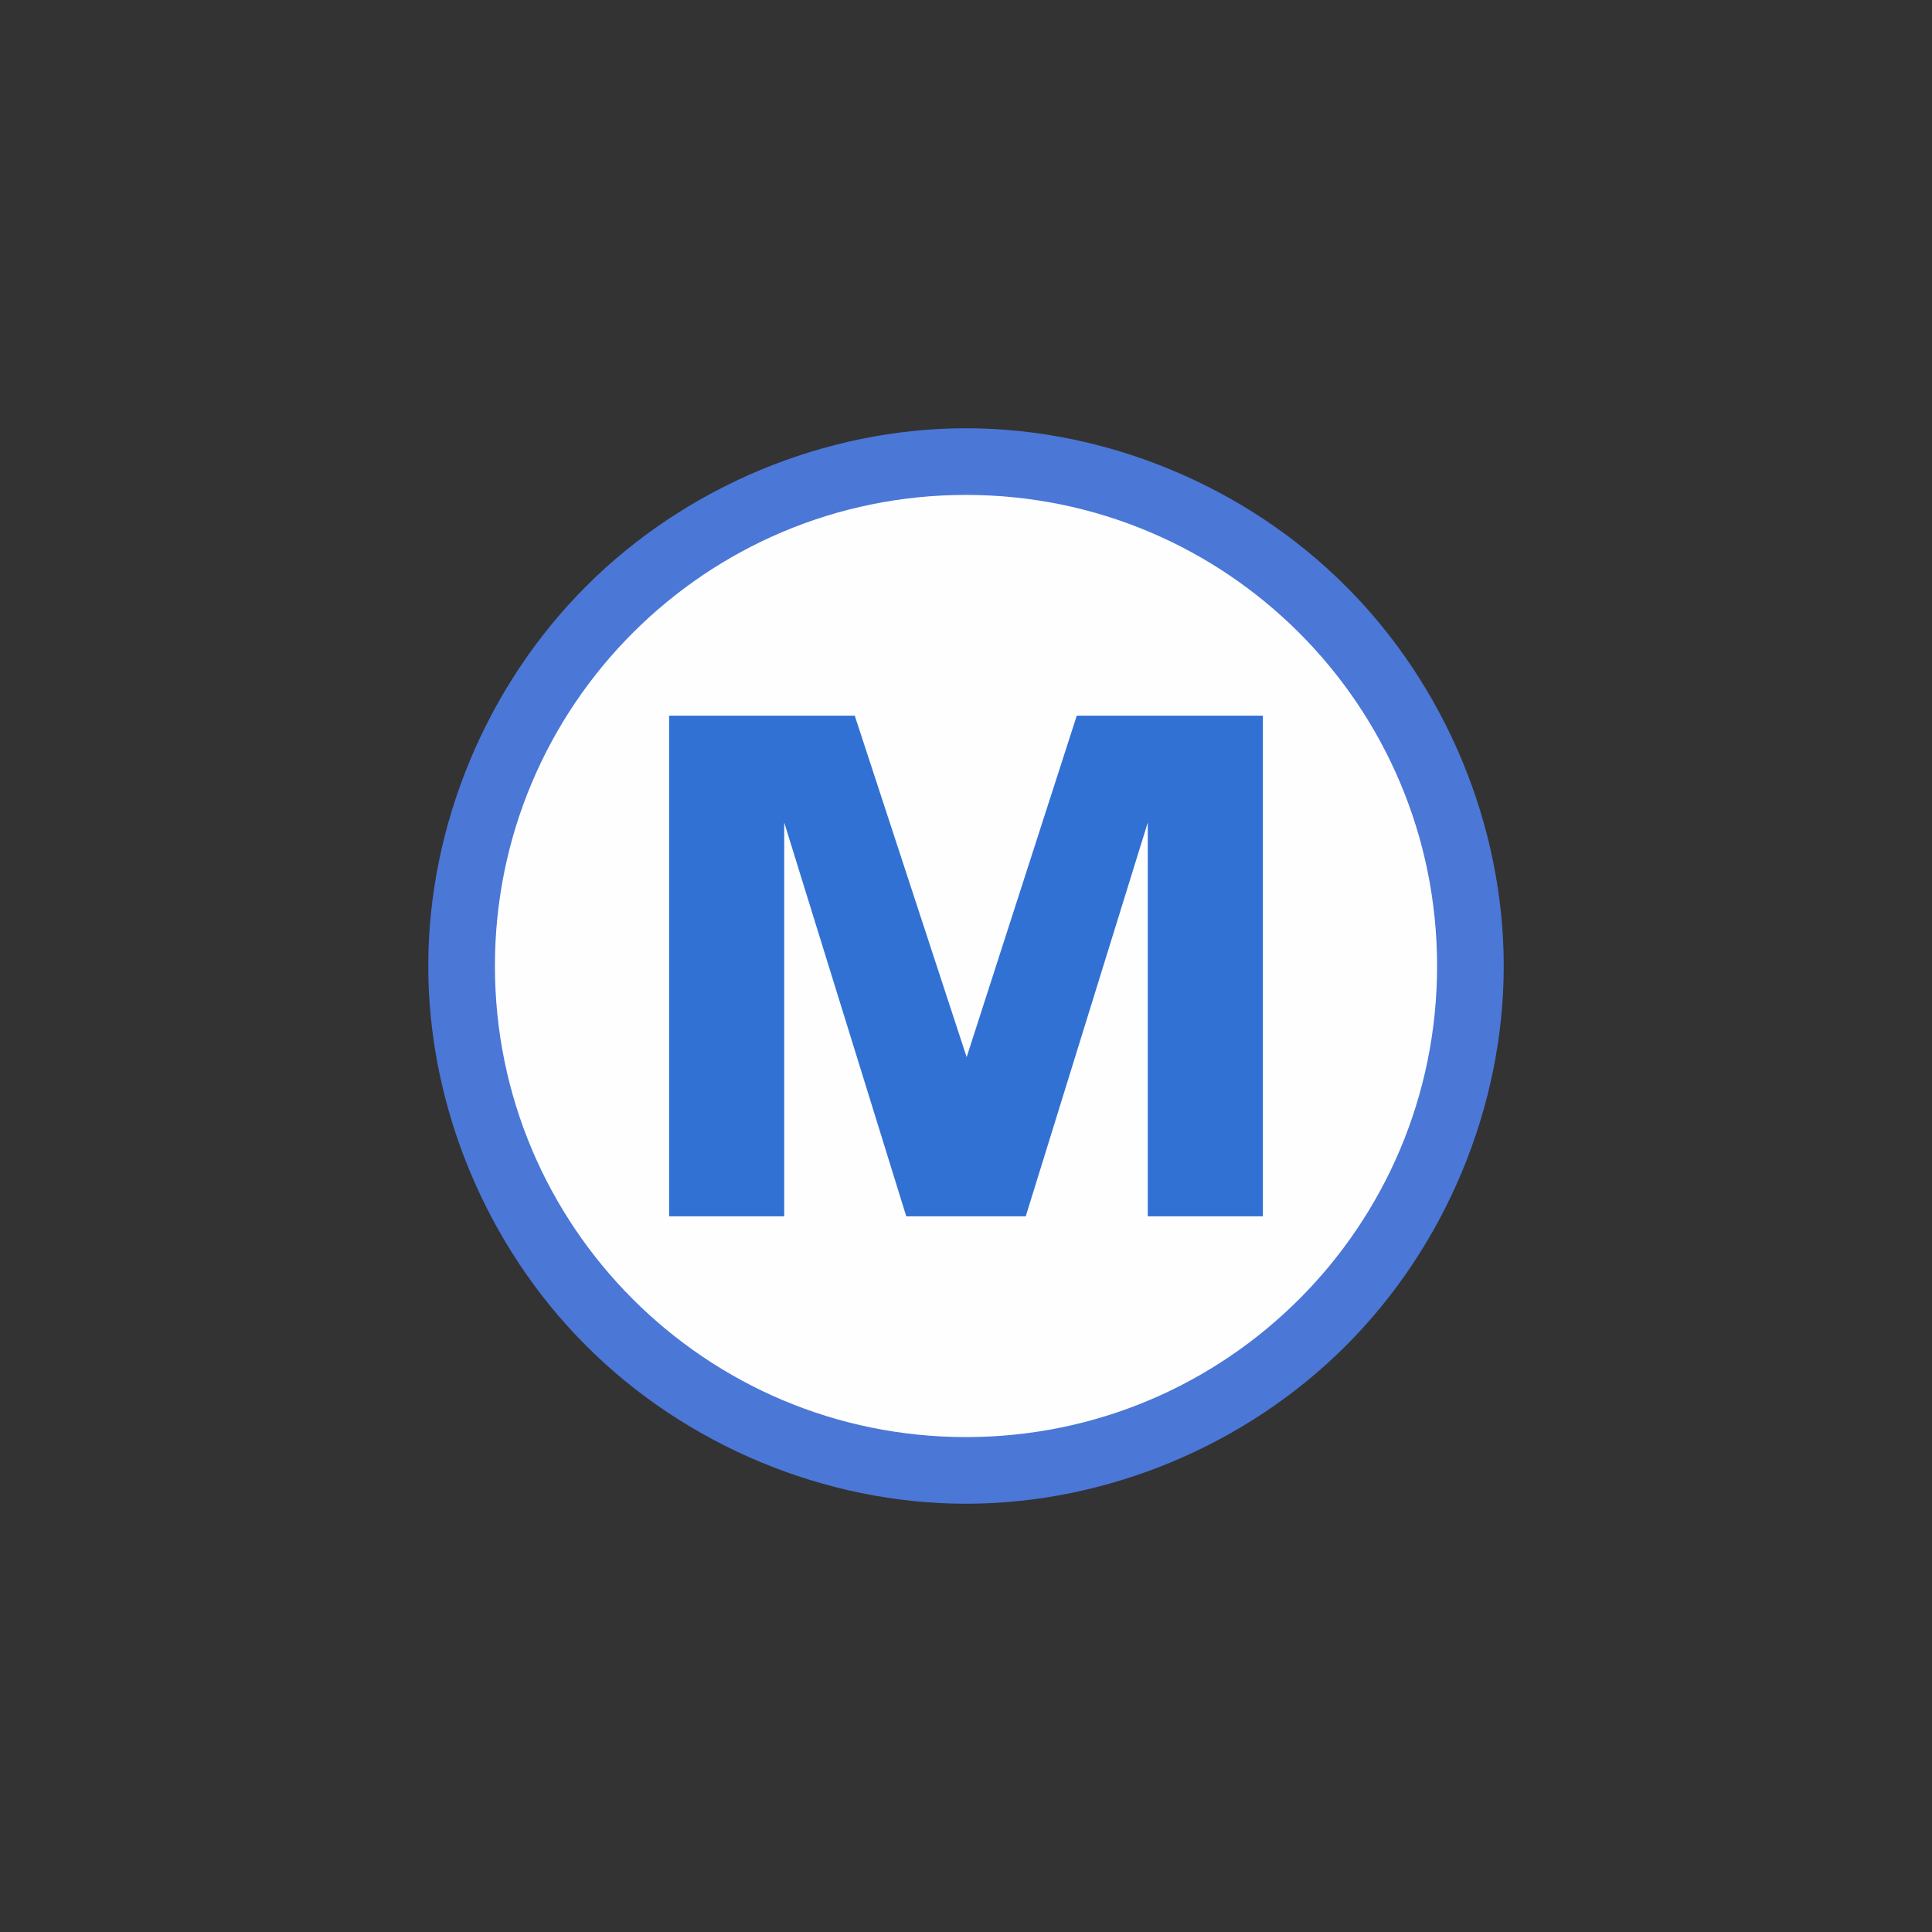 <?xml version="1.0" encoding="UTF-8"?>
<svg xmlns="http://www.w3.org/2000/svg" xmlns:xlink="http://www.w3.org/1999/xlink" width="12" height="12" viewBox="0 0 12 12" version="1.1">
<rect x="0" y="0" width="12" height="12" fill="#333333" stroke="none"/>
<g id="surface1">
<path style=" stroke:none;fill-rule:evenodd;fill:rgb(29.412%,46.667%,84.314%);fill-opacity:1;" d="M 6 2.66 C 5.125 2.66 4.258 3.023 3.641 3.641 C 3.023 4.258 2.66 5.125 2.66 6 C 2.66 6.875 3.023 7.742 3.641 8.359 C 4.258 8.977 5.125 9.34 6 9.34 C 6.875 9.34 7.742 8.977 8.359 8.359 C 8.977 7.742 9.34 6.875 9.34 6 C 9.34 5.125 8.977 4.258 8.359 3.641 C 7.742 3.023 6.875 2.66 6 2.66 Z M 6 2.66 "/>
<path style=" stroke:none;fill-rule:nonzero;fill:rgb(99.608%,99.608%,99.608%);fill-opacity:1;" d="M 6 8.926 C 7.617 8.926 8.926 7.617 8.926 6 C 8.926 4.383 7.617 3.074 6 3.074 C 4.383 3.074 3.074 4.383 3.074 6 C 3.074 7.617 4.383 8.926 6 8.926 Z M 6 8.926 "/>
<path style=" stroke:none;fill-rule:nonzero;fill:rgb(19.608%,44.314%,83.137%);fill-opacity:1;" d="M 4.156 7.555 L 4.156 4.445 L 5.309 4.445 L 6.004 6.566 L 6.688 4.445 L 7.844 4.445 L 7.844 7.555 L 7.129 7.555 L 7.129 5.109 L 6.371 7.555 L 5.629 7.555 L 4.871 5.109 L 4.871 7.555 Z M 4.156 7.555 "/>
</g>
</svg>
